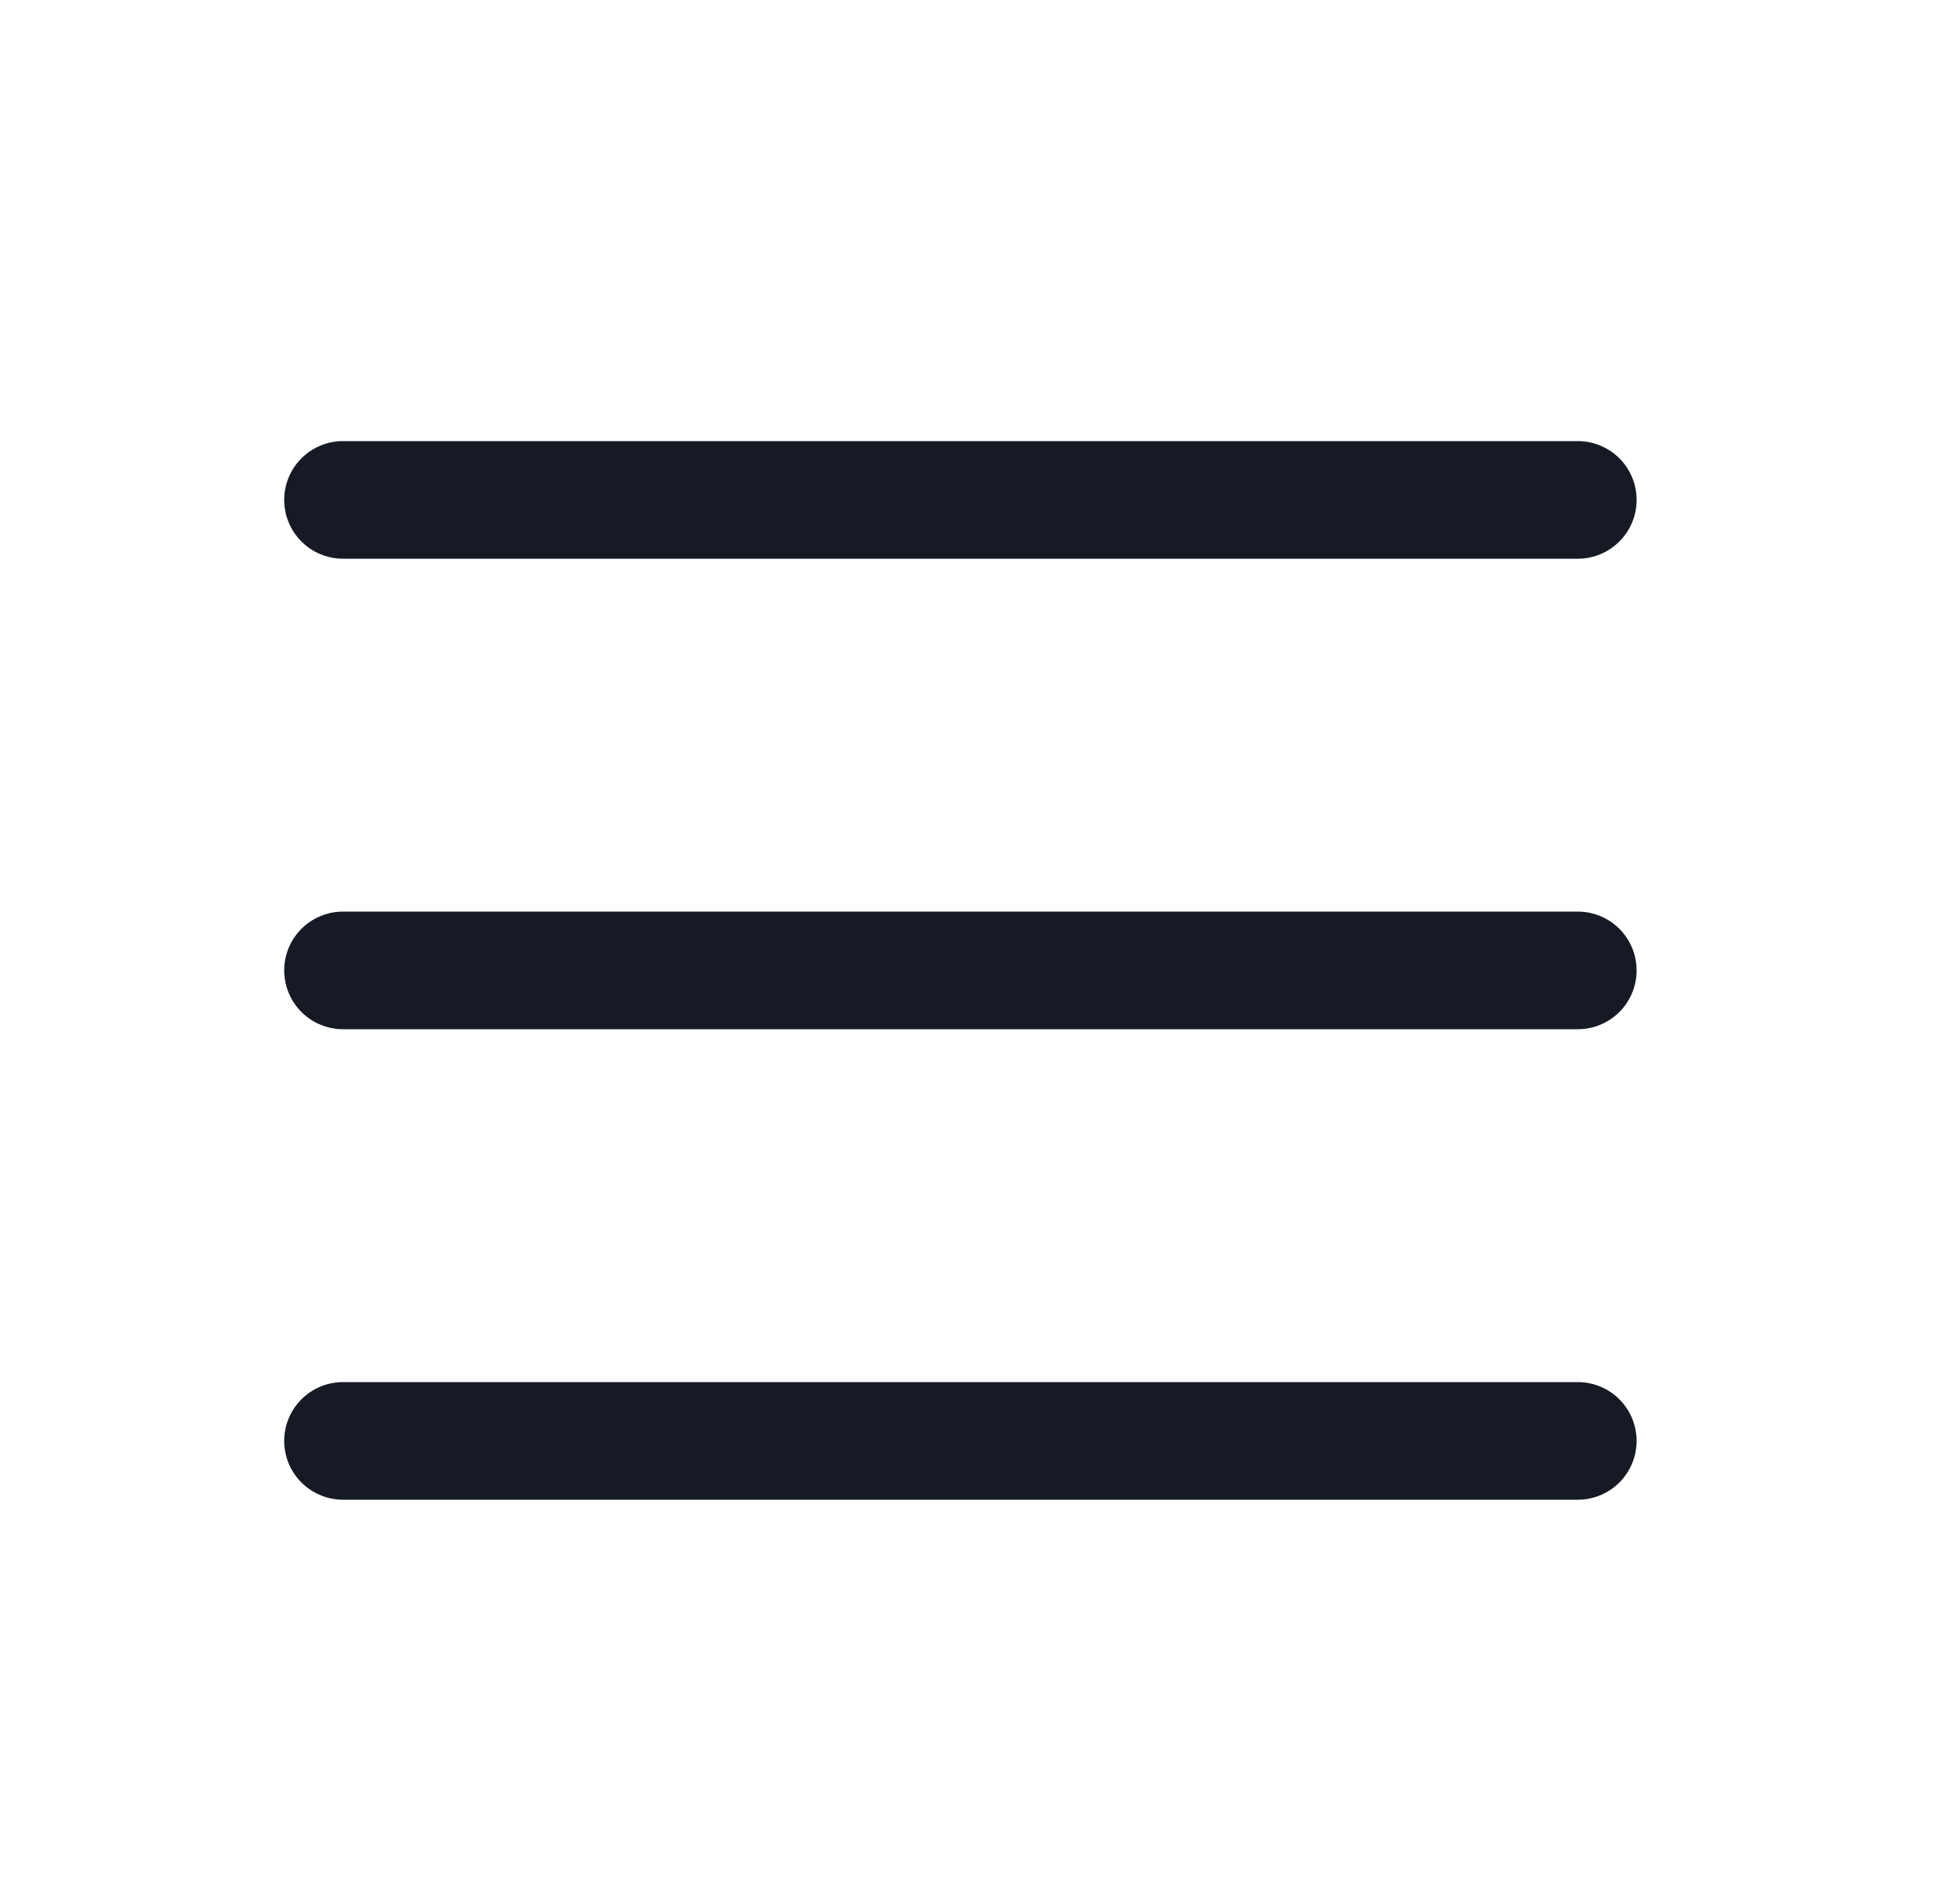 <svg width="25" height="24" viewBox="0 0 25 24" fill="none" xmlns="http://www.w3.org/2000/svg">
<path d="M4.375 18.375H20.125M4.375 12.375H20.125M4.375 6.375H20.125" stroke="#161A25" stroke-width="1.5" stroke-linecap="round" stroke-linejoin="round"/>
</svg>

